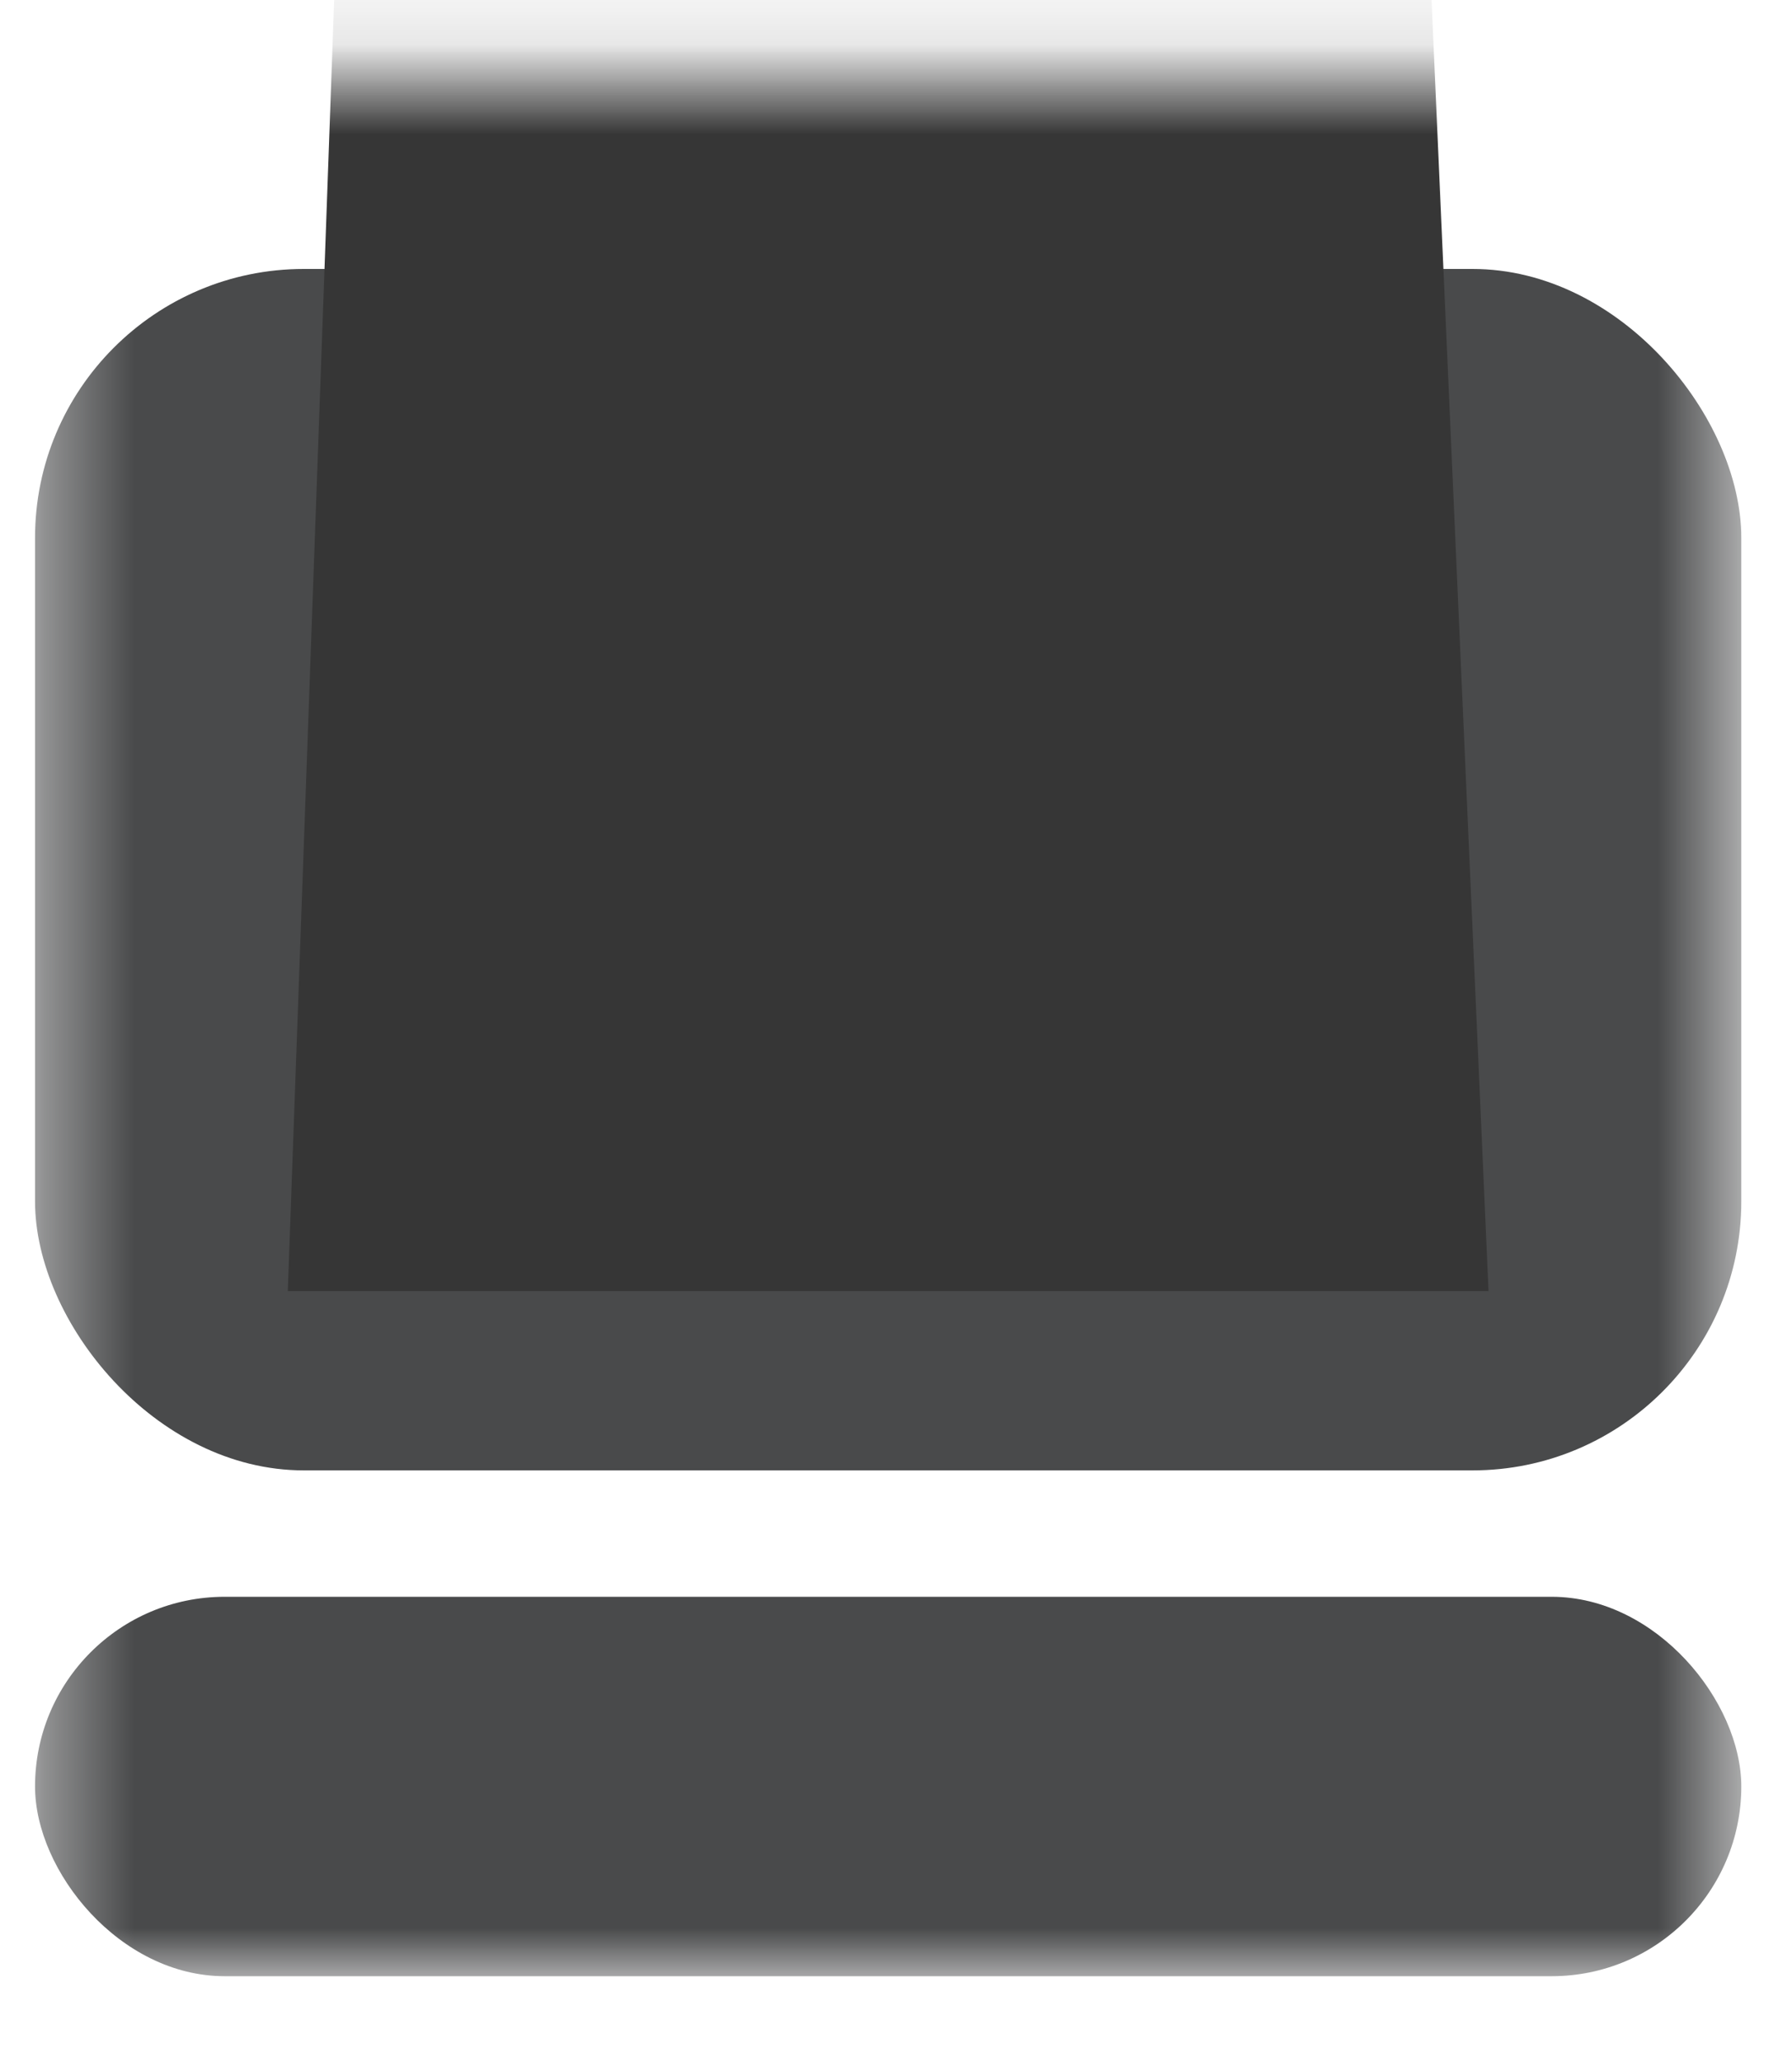 <svg width="20" height="23" viewBox="0 0 20 23" fill="none" xmlns="http://www.w3.org/2000/svg">
<mask id="mask0_1_5352" style="mask-type:alpha" maskUnits="userSpaceOnUse" x="0" y="0" width="20" height="23">
<rect x="0.391" y="0.884" width="19.043" height="21.159" fill="#444256"/>
</mask>
<g mask="url(#mask0_1_5352)">
<rect x="0.391" y="3" width="19.043" height="13.401" rx="3" fill="#494A4B"/>
<g filter="url(#filter0_i_1_5352)">
<path d="M3.735 1.848C3.755 1.31 4.196 0.884 4.735 0.884H14.971C15.506 0.884 15.947 1.306 15.97 1.84L16.613 16.401H3.212L3.735 1.848Z" fill="#363636"/>
</g>
<rect x="0.391" y="17.811" width="19.043" height="4.232" rx="2.116" fill="#494A4B"/>
</g>
<defs>
<filter id="filter0_i_1_5352" x="3.212" y="-1.116" width="13.401" height="17.517" filterUnits="userSpaceOnUse" color-interpolation-filters="sRGB">
<feFlood flood-opacity="0" result="BackgroundImageFix"/>
<feBlend mode="normal" in="SourceGraphic" in2="BackgroundImageFix" result="shape"/>
<feColorMatrix in="SourceAlpha" type="matrix" values="0 0 0 0 0 0 0 0 0 0 0 0 0 0 0 0 0 0 127 0" result="hardAlpha"/>
<feOffset dy="-2"/>
<feGaussianBlur stdDeviation="1"/>
<feComposite in2="hardAlpha" operator="arithmetic" k2="-1" k3="1"/>
<feColorMatrix type="matrix" values="0 0 0 0 0 0 0 0 0 0 0 0 0 0 0 0 0 0 0.182 0"/>
<feBlend mode="normal" in2="shape" result="effect1_innerShadow_1_5352"/>
</filter>
</defs>
</svg>
